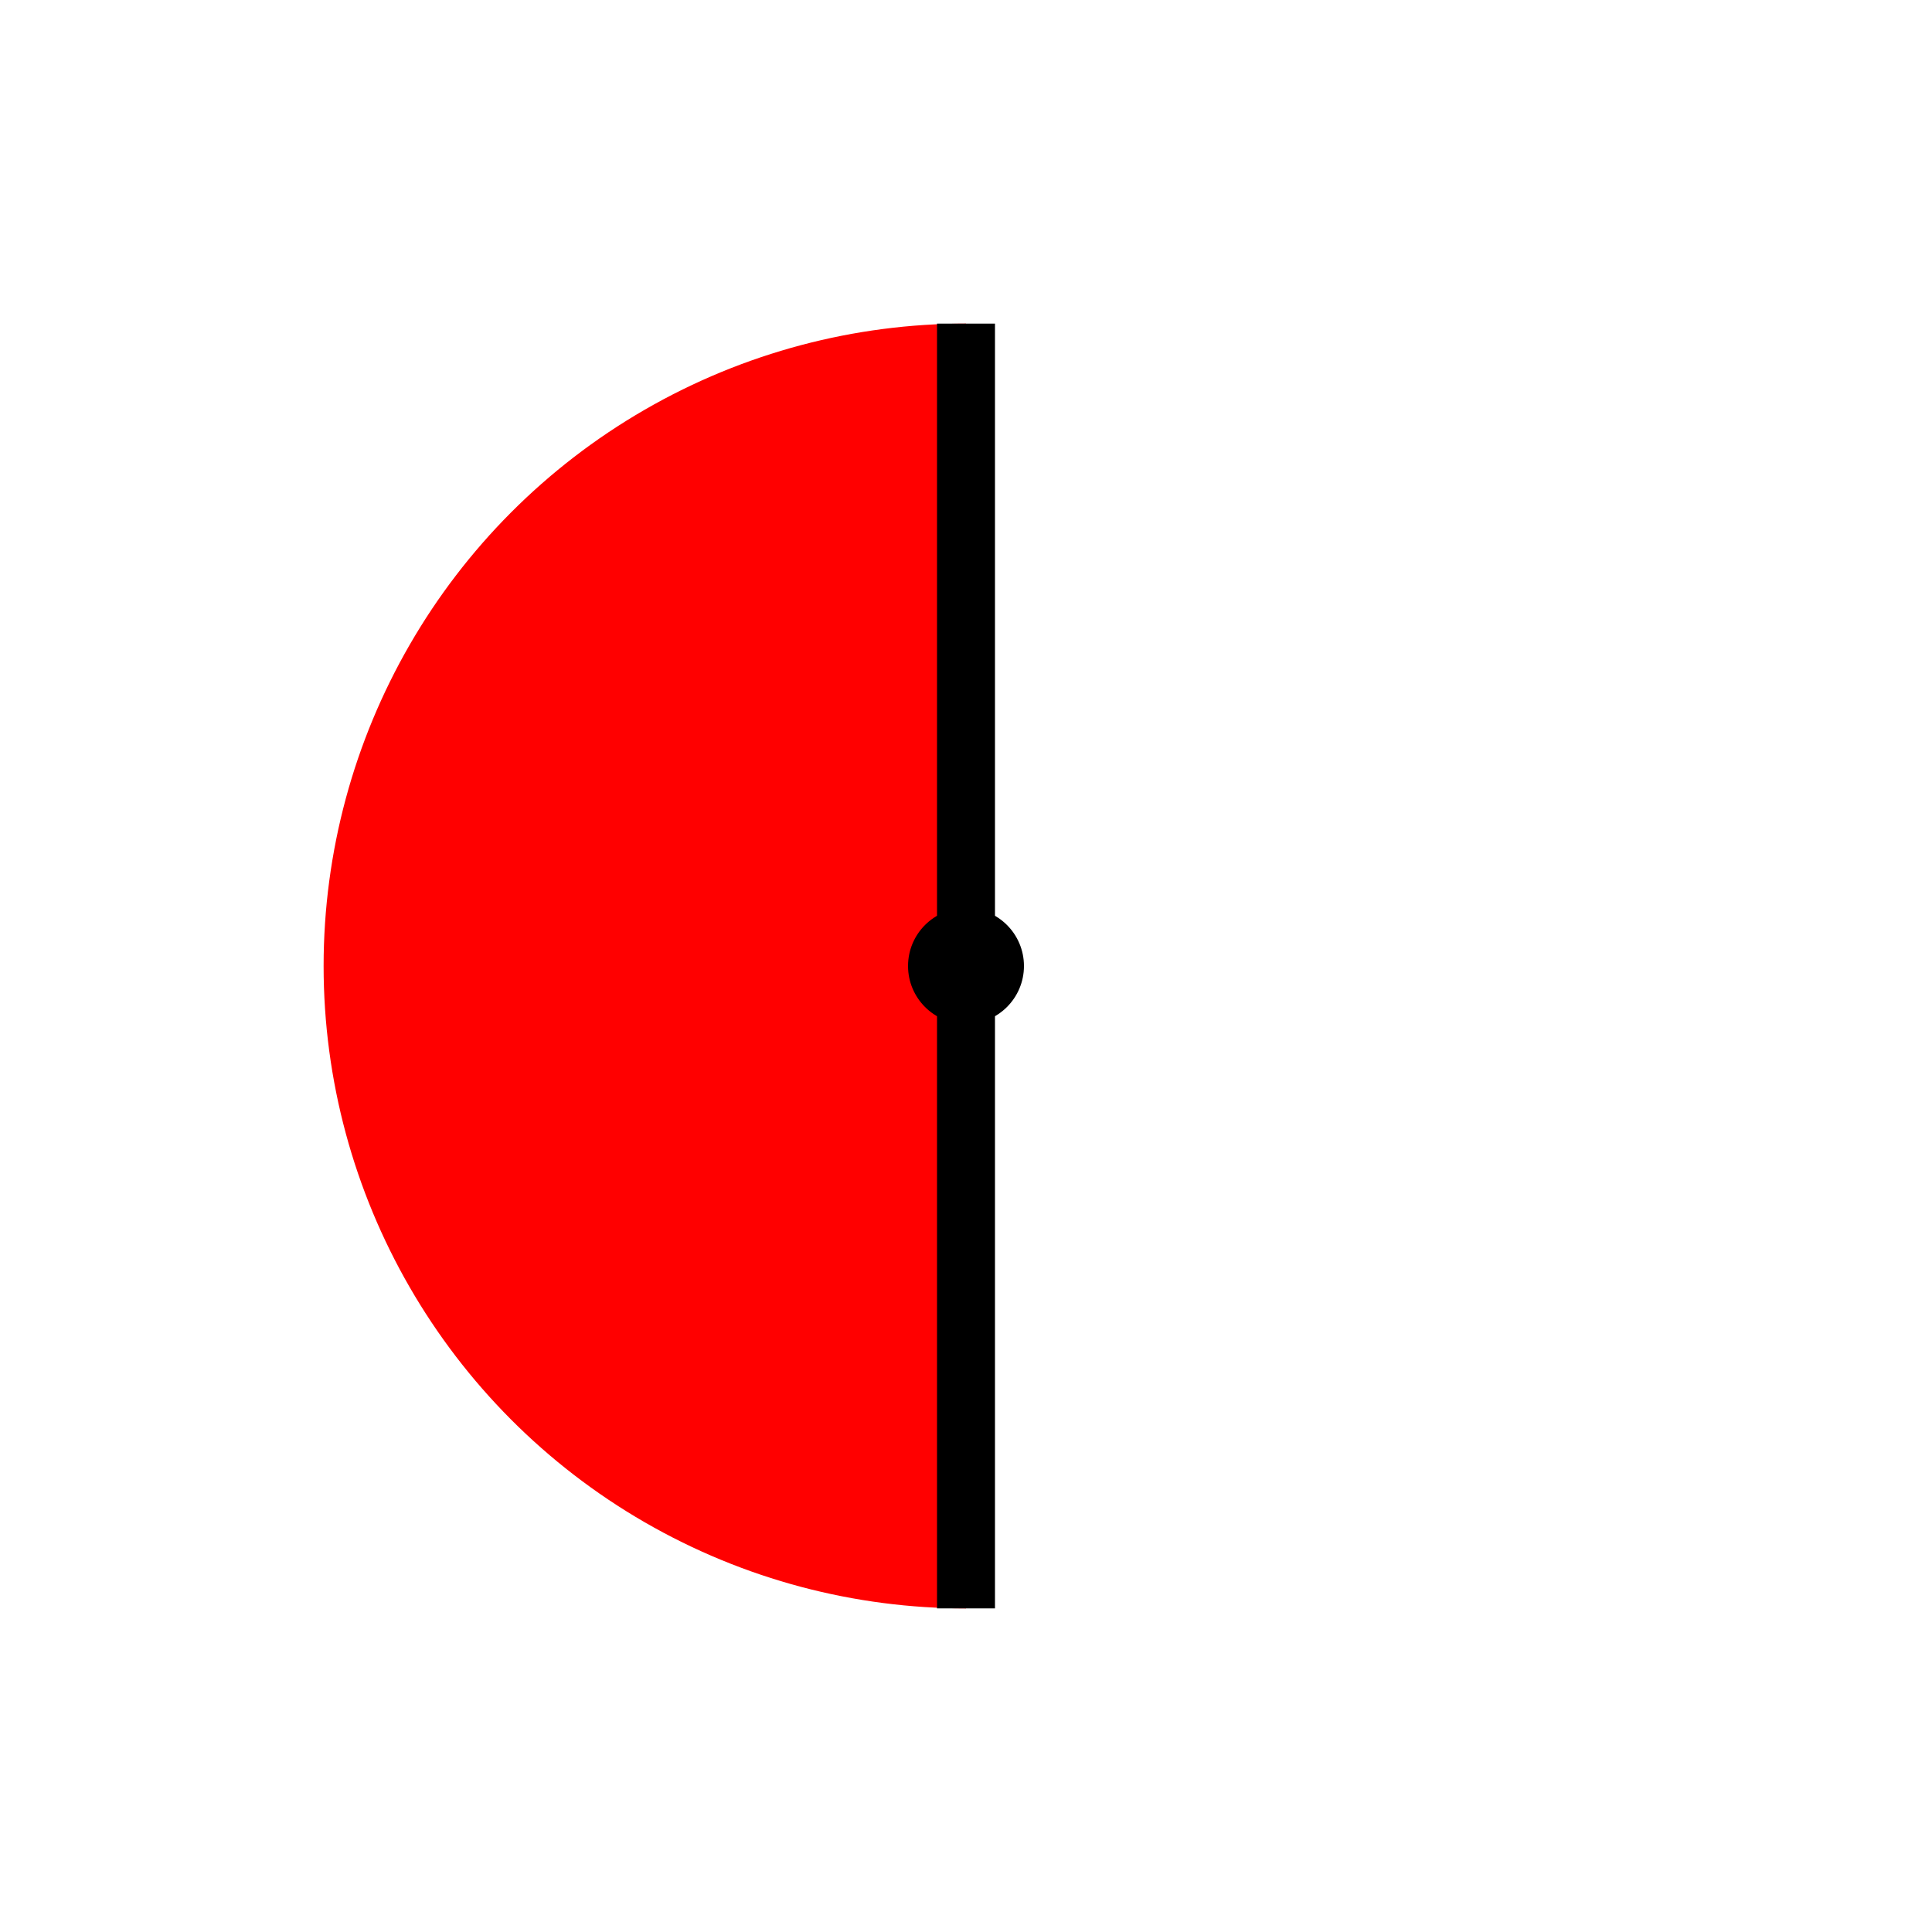 <svg xmlns="http://www.w3.org/2000/svg" viewBox="0 0 200 200" width="190" height="190">
  <defs>
    <!-- Máscara circular para manter o disco redondo -->
    <clipPath id="maskCircle">
      <circle cx="100" cy="100" r="66.5"></circle>
    </clipPath>

    <!-- Sombra interna -->
    <filter id="innerShadow" x="-50%" y="-50%" width="200%" height="200%">
      <feDropShadow dx="0" dy="0" stdDeviation="4" flood-color="rgba(0,0,0,0.6)"></feDropShadow>
    </filter>

    <!-- Sombra externa -->
    <filter id="outerShadow" x="-50%" y="-50%" width="200%" height="200%">
      <feDropShadow dx="0" dy="0" stdDeviation="10" flood-color="rgba(0,0,0,0.7)"></feDropShadow>
    </filter>
  </defs>

  <!-- Grupo geral com sombra externa -->
  <g filter="url(#outerShadow)">
    <!-- Grupo principal com sombra interna -->
    <g filter="url(#innerShadow)">
      <!-- Metades fixas dentro do círculo -->
      <g clip-path="url(#maskCircle)">
        <rect x="33.5" y="33.5" width="66.5" height="133" fill="red"></rect>
        <rect x="100" y="33.5" width="66.5" height="133" fill="white"></rect>
      </g>

      <!-- Linha divisória e círculo central -->
      <line x1="100" y1="33.5" x2="100" y2="166.5" stroke="black" stroke-width="6"></line>
      <circle id="centerCircle" cx="100" cy="100" r="6" fill="black">
        <!-- Brilho (cor e “pulso”) SEMPRE no fim do loop de rotação -->
        <animate attributeName="fill" values="black;#fffacd;black" dur="0.3s" begin="rotAnim.repeat"></animate>
        <animate attributeName="r" values="6;9;6" dur="0.3s" begin="rotAnim.repeat"></animate>
      </circle>

      <!-- Animação de rotação: 0° → 15° → 0° → 30° → 0° → 50° → 0° (loop) -->
      <animateTransform id="rotAnim" attributeName="transform" type="rotate" values="0 100 100;15 100 100;0 100 100;30 100 100;0 100 100;50 100 100;0 100 100" keyTimes="0;0.167;0.333;0.5;0.667;0.833;1" dur="6s" repeatCount="indefinite"></animateTransform>
    </g>
  </g>
</svg>
